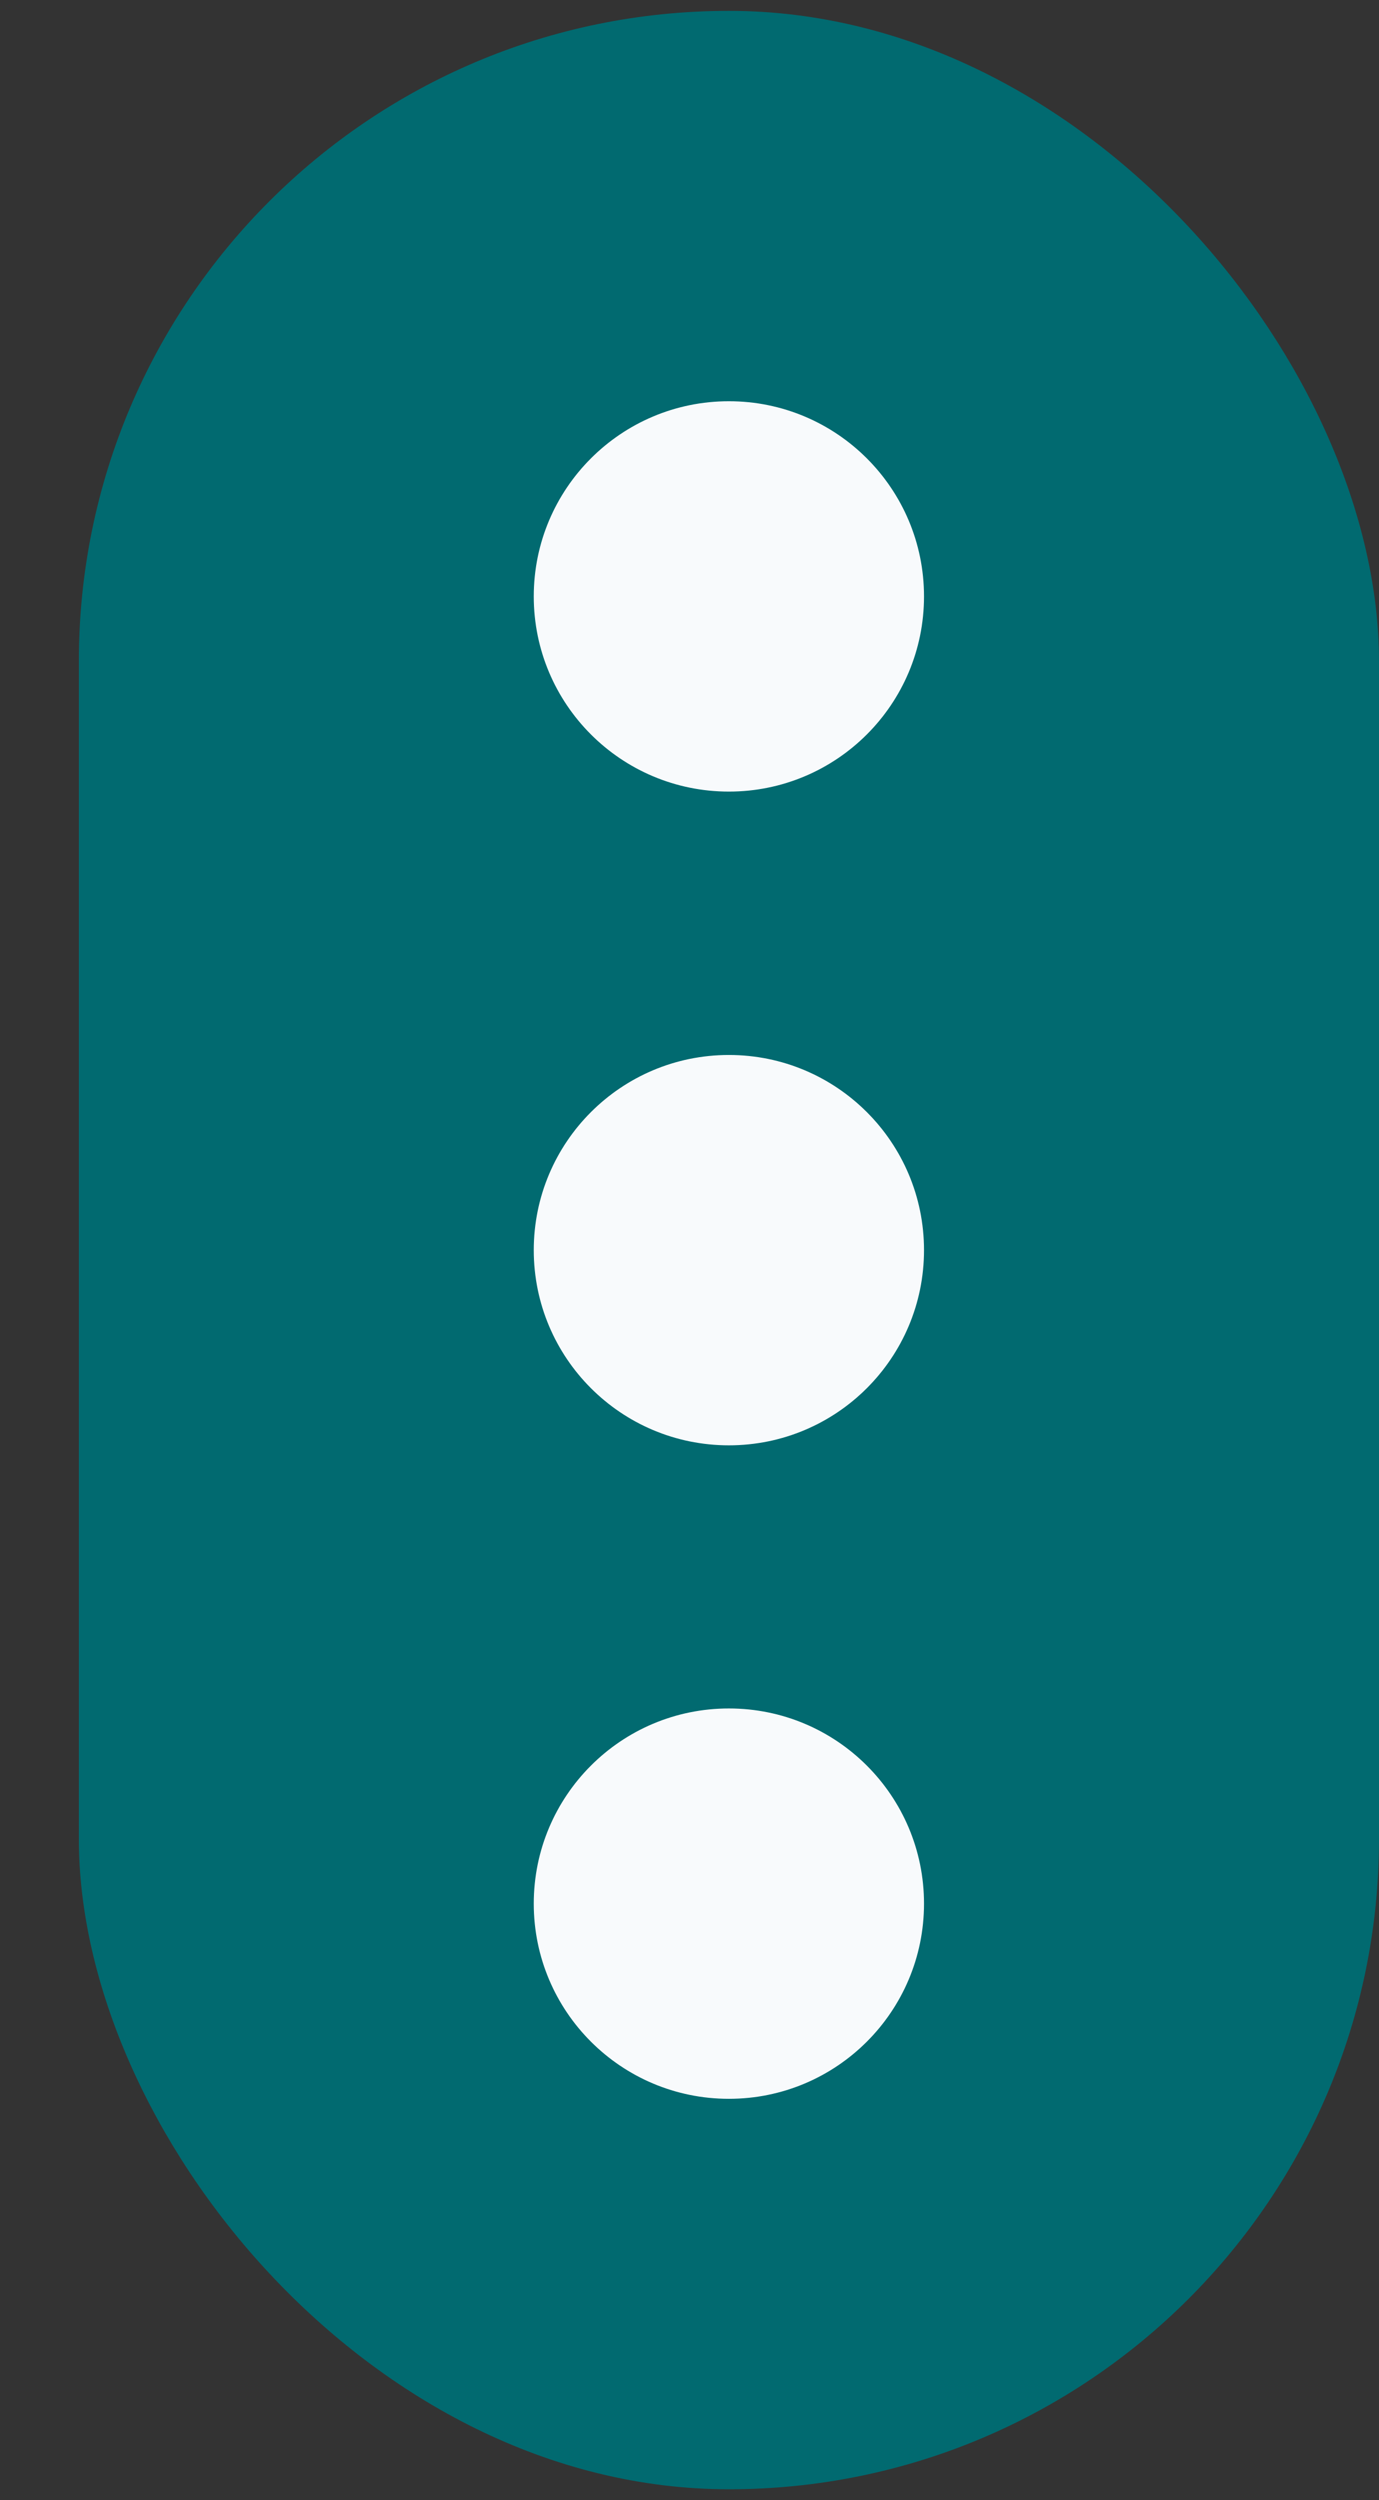 <svg width="16" height="29" viewBox="0 0 16 29" fill="none" xmlns="http://www.w3.org/2000/svg">
<rect x="0" y="0" width="16" height="29" fill="#333333" stroke="none"/>
<rect x="0.915" y="0.126" width="15.085" height="28.748" rx="7.543" fill="#016A70"/>
<circle cx="8.457" cy="6.918" r="2.264" fill="#F8FAFC"/>
<circle cx="8.457" cy="14.501" r="2.264" fill="#F8FAFC"/>
<circle cx="8.457" cy="22.081" r="2.264" fill="#F8FAFC"/>
</svg>
